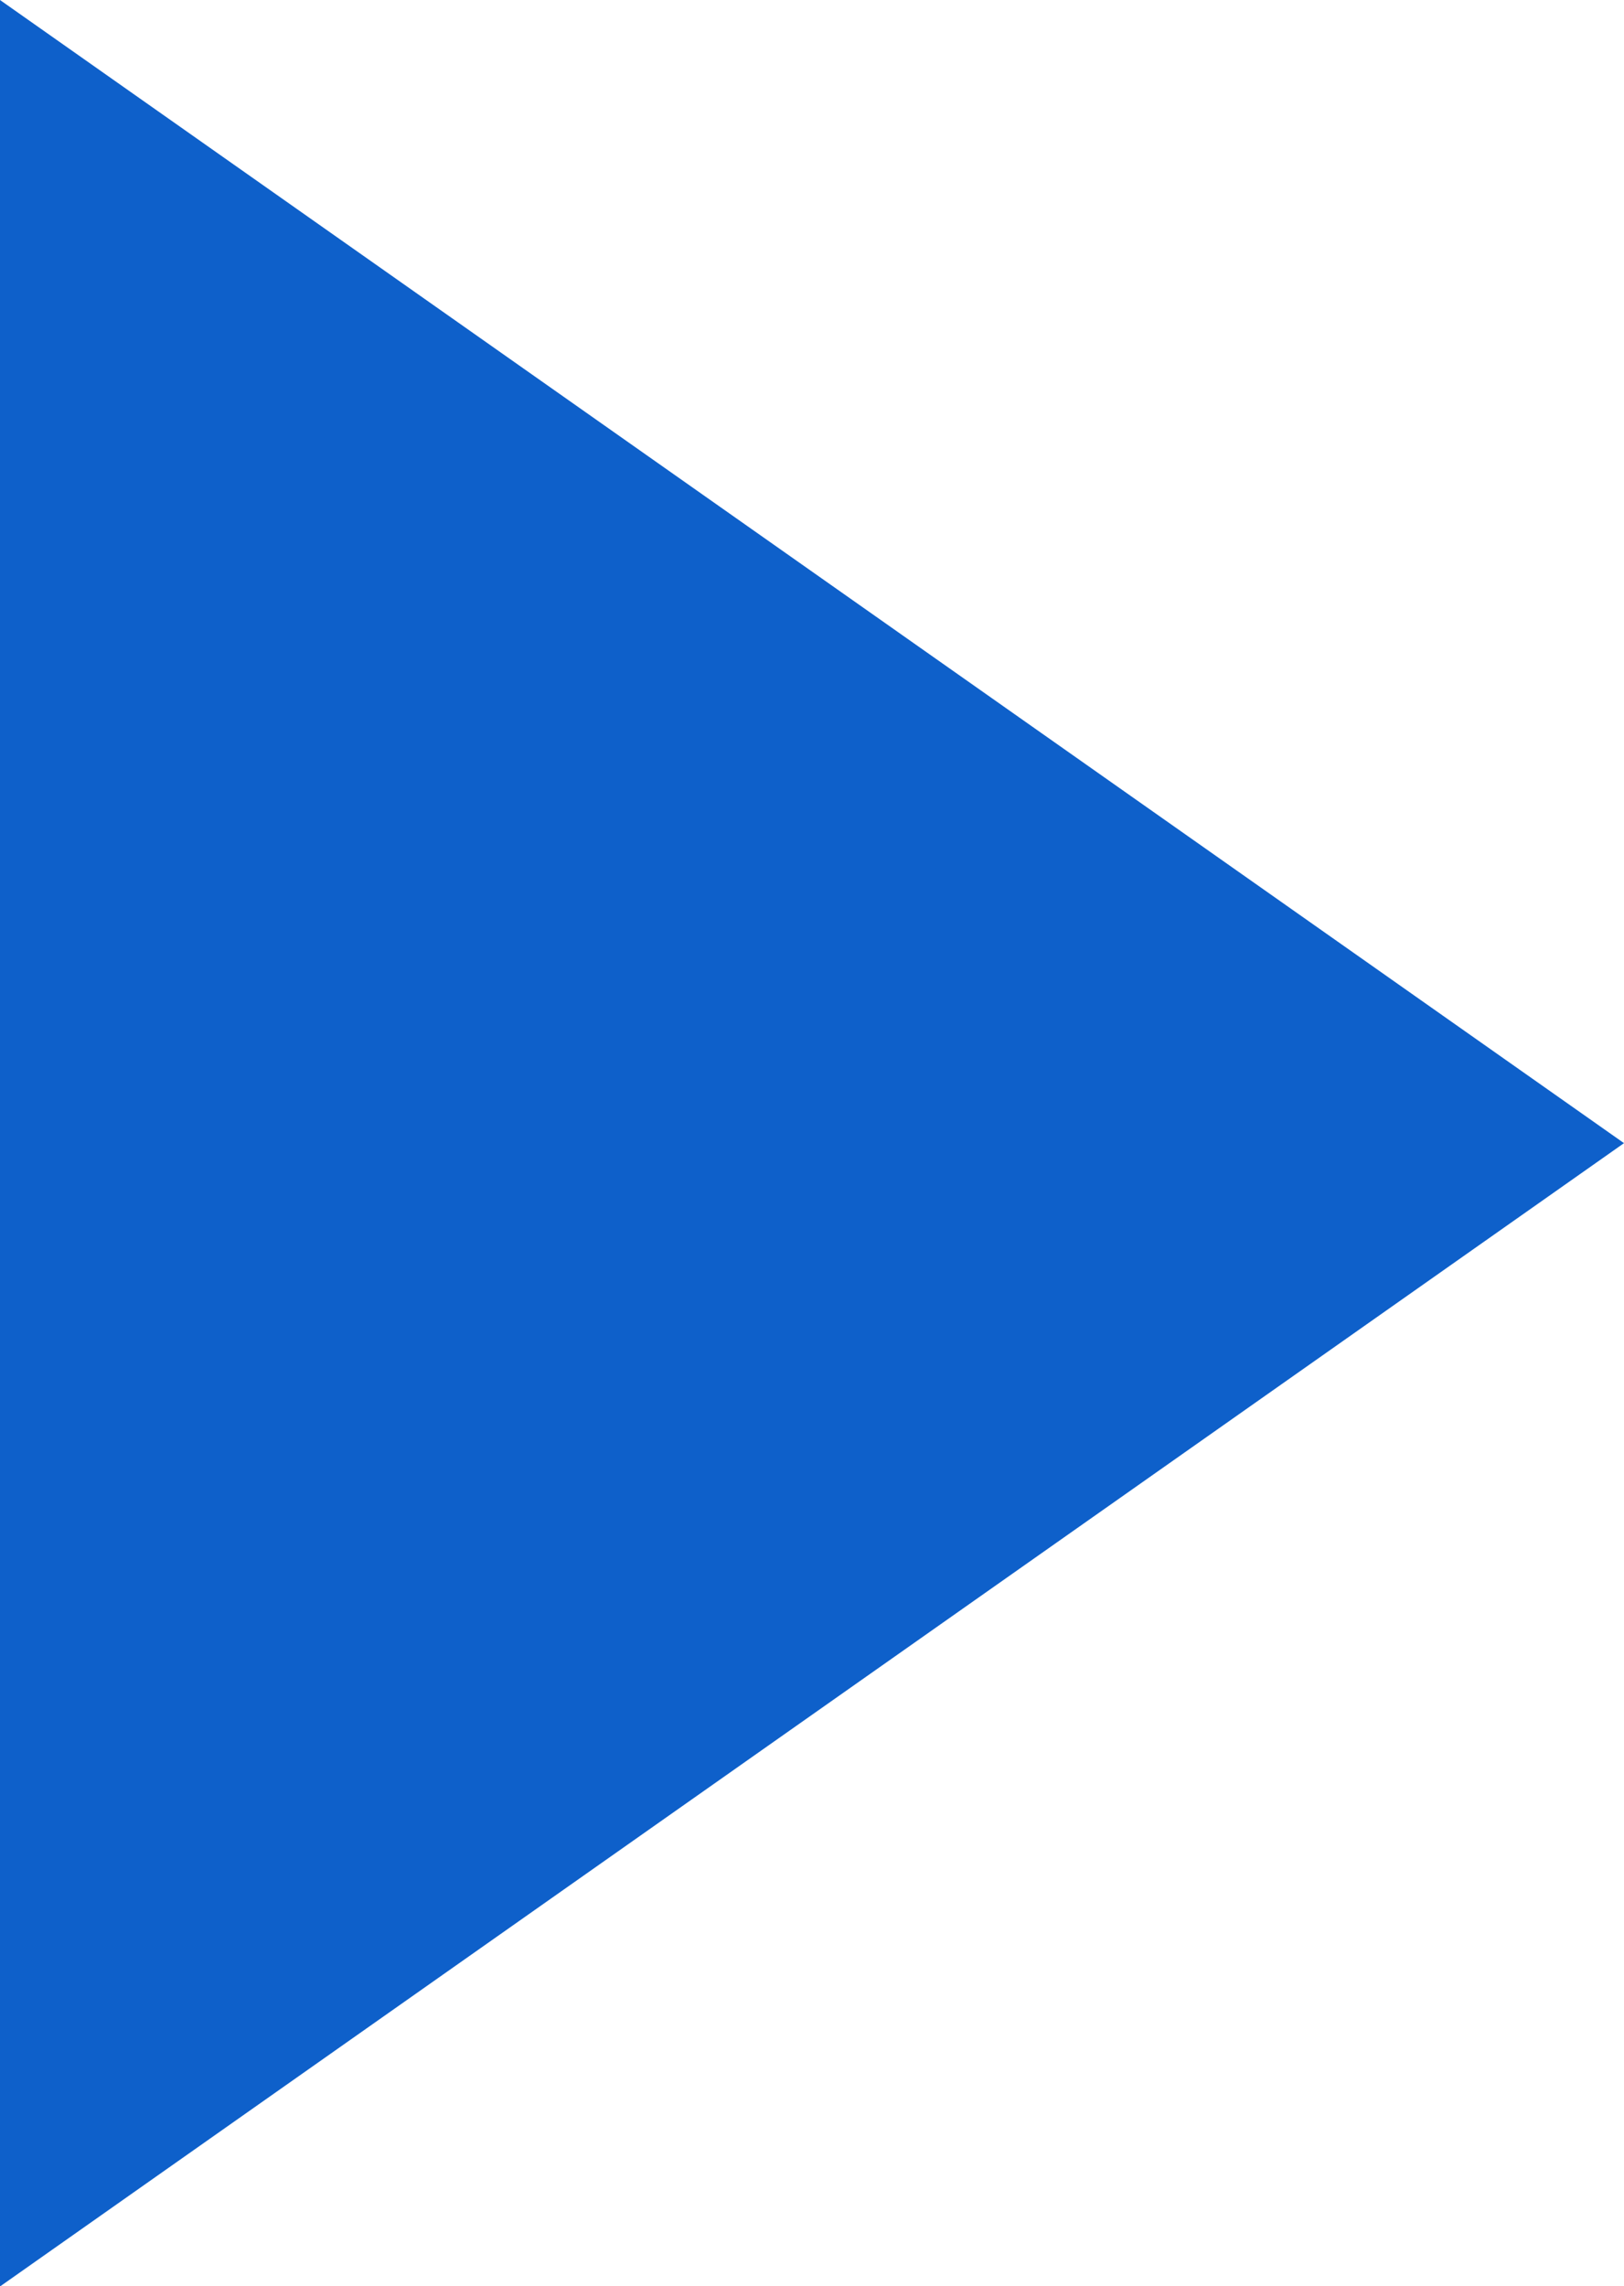 <svg xmlns="http://www.w3.org/2000/svg" width="9.483" height="13.35" viewBox="0 0 9.483 13.35">
  <g id="Polygon_1" data-name="Polygon 1" transform="translate(9.483) rotate(90)" fill="#0e60ca">
    <path d="M 12.387 8.983 L 0.963 8.983 L 6.675 0.869 L 12.387 8.983 Z" stroke="none"/>
    <path d="M 6.675 1.737 L 1.927 8.483 L 11.424 8.483 L 6.675 1.737 M 6.675 0 L 13.351 9.483 L 2.86102294921875e-06 9.483 L 6.675 0 Z" stroke="none" fill="#0e60ca"/>
  </g>
</svg>
